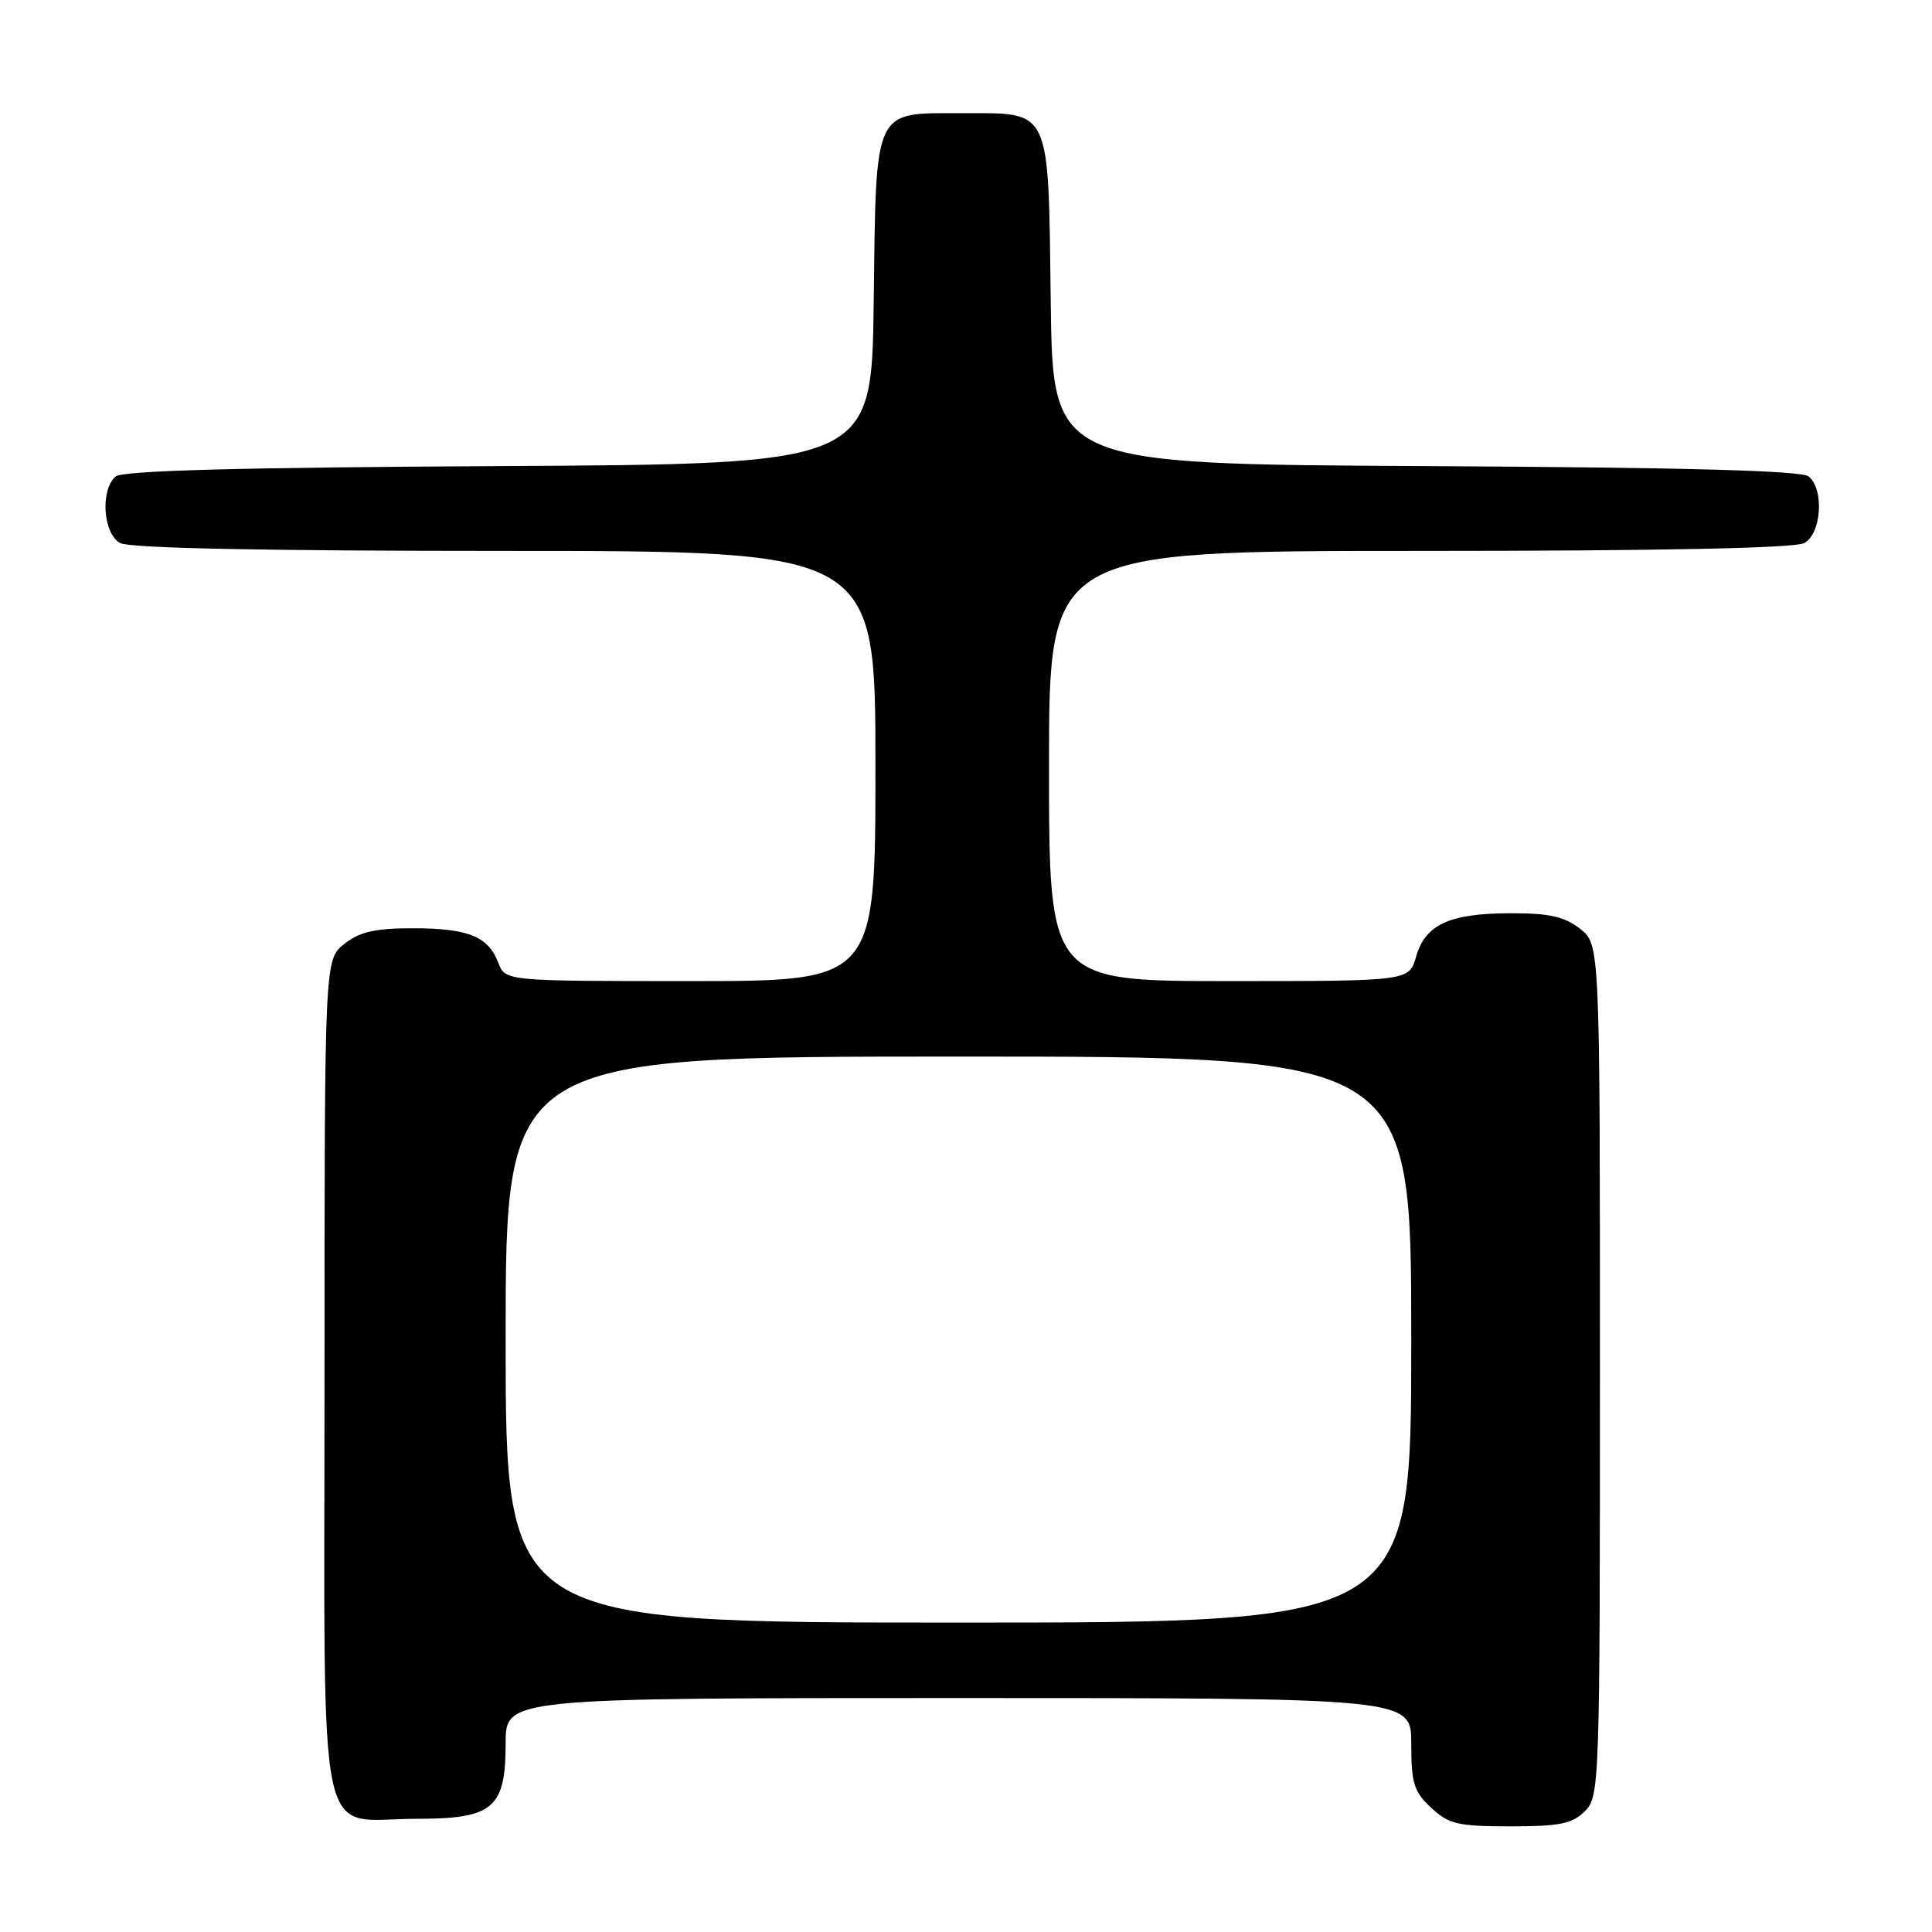 <?xml version="1.0" encoding="UTF-8" standalone="no"?>
<!DOCTYPE svg PUBLIC "-//W3C//DTD SVG 1.1//EN" "http://www.w3.org/Graphics/SVG/1.1/DTD/svg11.dtd" >
<svg xmlns="http://www.w3.org/2000/svg" xmlns:xlink="http://www.w3.org/1999/xlink" version="1.1" viewBox="0 0 256 256">
 <g >
 <path fill="currentColor"
d=" M 210.00 240.00 C 211.95 238.05 212.00 236.67 212.00 181.57 C 212.00 125.15 212.00 125.15 209.37 123.07 C 207.30 121.45 205.31 121.00 200.12 121.01 C 192.04 121.03 188.86 122.50 187.64 126.76 C 186.71 130.00 186.71 130.00 162.86 130.00 C 139.00 130.00 139.00 130.00 139.00 101.50 C 139.00 73.00 139.00 73.00 188.07 73.00 C 219.98 73.00 237.81 72.64 239.07 71.96 C 241.35 70.74 241.75 64.87 239.66 63.13 C 238.72 62.36 223.37 61.94 188.91 61.76 C 139.50 61.50 139.50 61.50 139.23 40.06 C 138.90 13.99 139.37 15.00 127.50 15.00 C 115.63 15.00 116.10 13.99 115.77 40.06 C 115.50 61.50 115.50 61.50 66.09 61.76 C 31.63 61.94 16.28 62.36 15.34 63.13 C 13.25 64.87 13.65 70.74 15.93 71.96 C 17.19 72.64 35.02 73.00 66.93 73.00 C 116.00 73.00 116.00 73.00 116.00 101.50 C 116.00 130.00 116.00 130.00 91.48 130.00 C 66.95 130.00 66.95 130.00 66.02 127.56 C 64.70 124.08 62.03 123.00 54.70 123.00 C 49.71 123.00 47.68 123.46 45.63 125.07 C 43.00 127.15 43.00 127.15 43.00 182.52 C 43.00 246.98 41.75 241.00 55.22 241.00 C 65.36 241.00 67.00 239.61 67.00 231.00 C 67.00 225.00 67.00 225.00 127.00 225.00 C 187.00 225.00 187.00 225.00 187.00 231.05 C 187.00 236.30 187.35 237.42 189.65 239.55 C 191.99 241.72 193.20 242.00 200.15 242.00 C 206.67 242.00 208.34 241.66 210.00 240.00 Z  M 67.00 177.50 C 67.00 140.00 67.00 140.00 127.00 140.00 C 187.00 140.00 187.00 140.00 187.00 177.50 C 187.00 215.00 187.00 215.00 127.00 215.00 C 67.00 215.00 67.00 215.00 67.00 177.50 Z "/>
</g>
</svg>